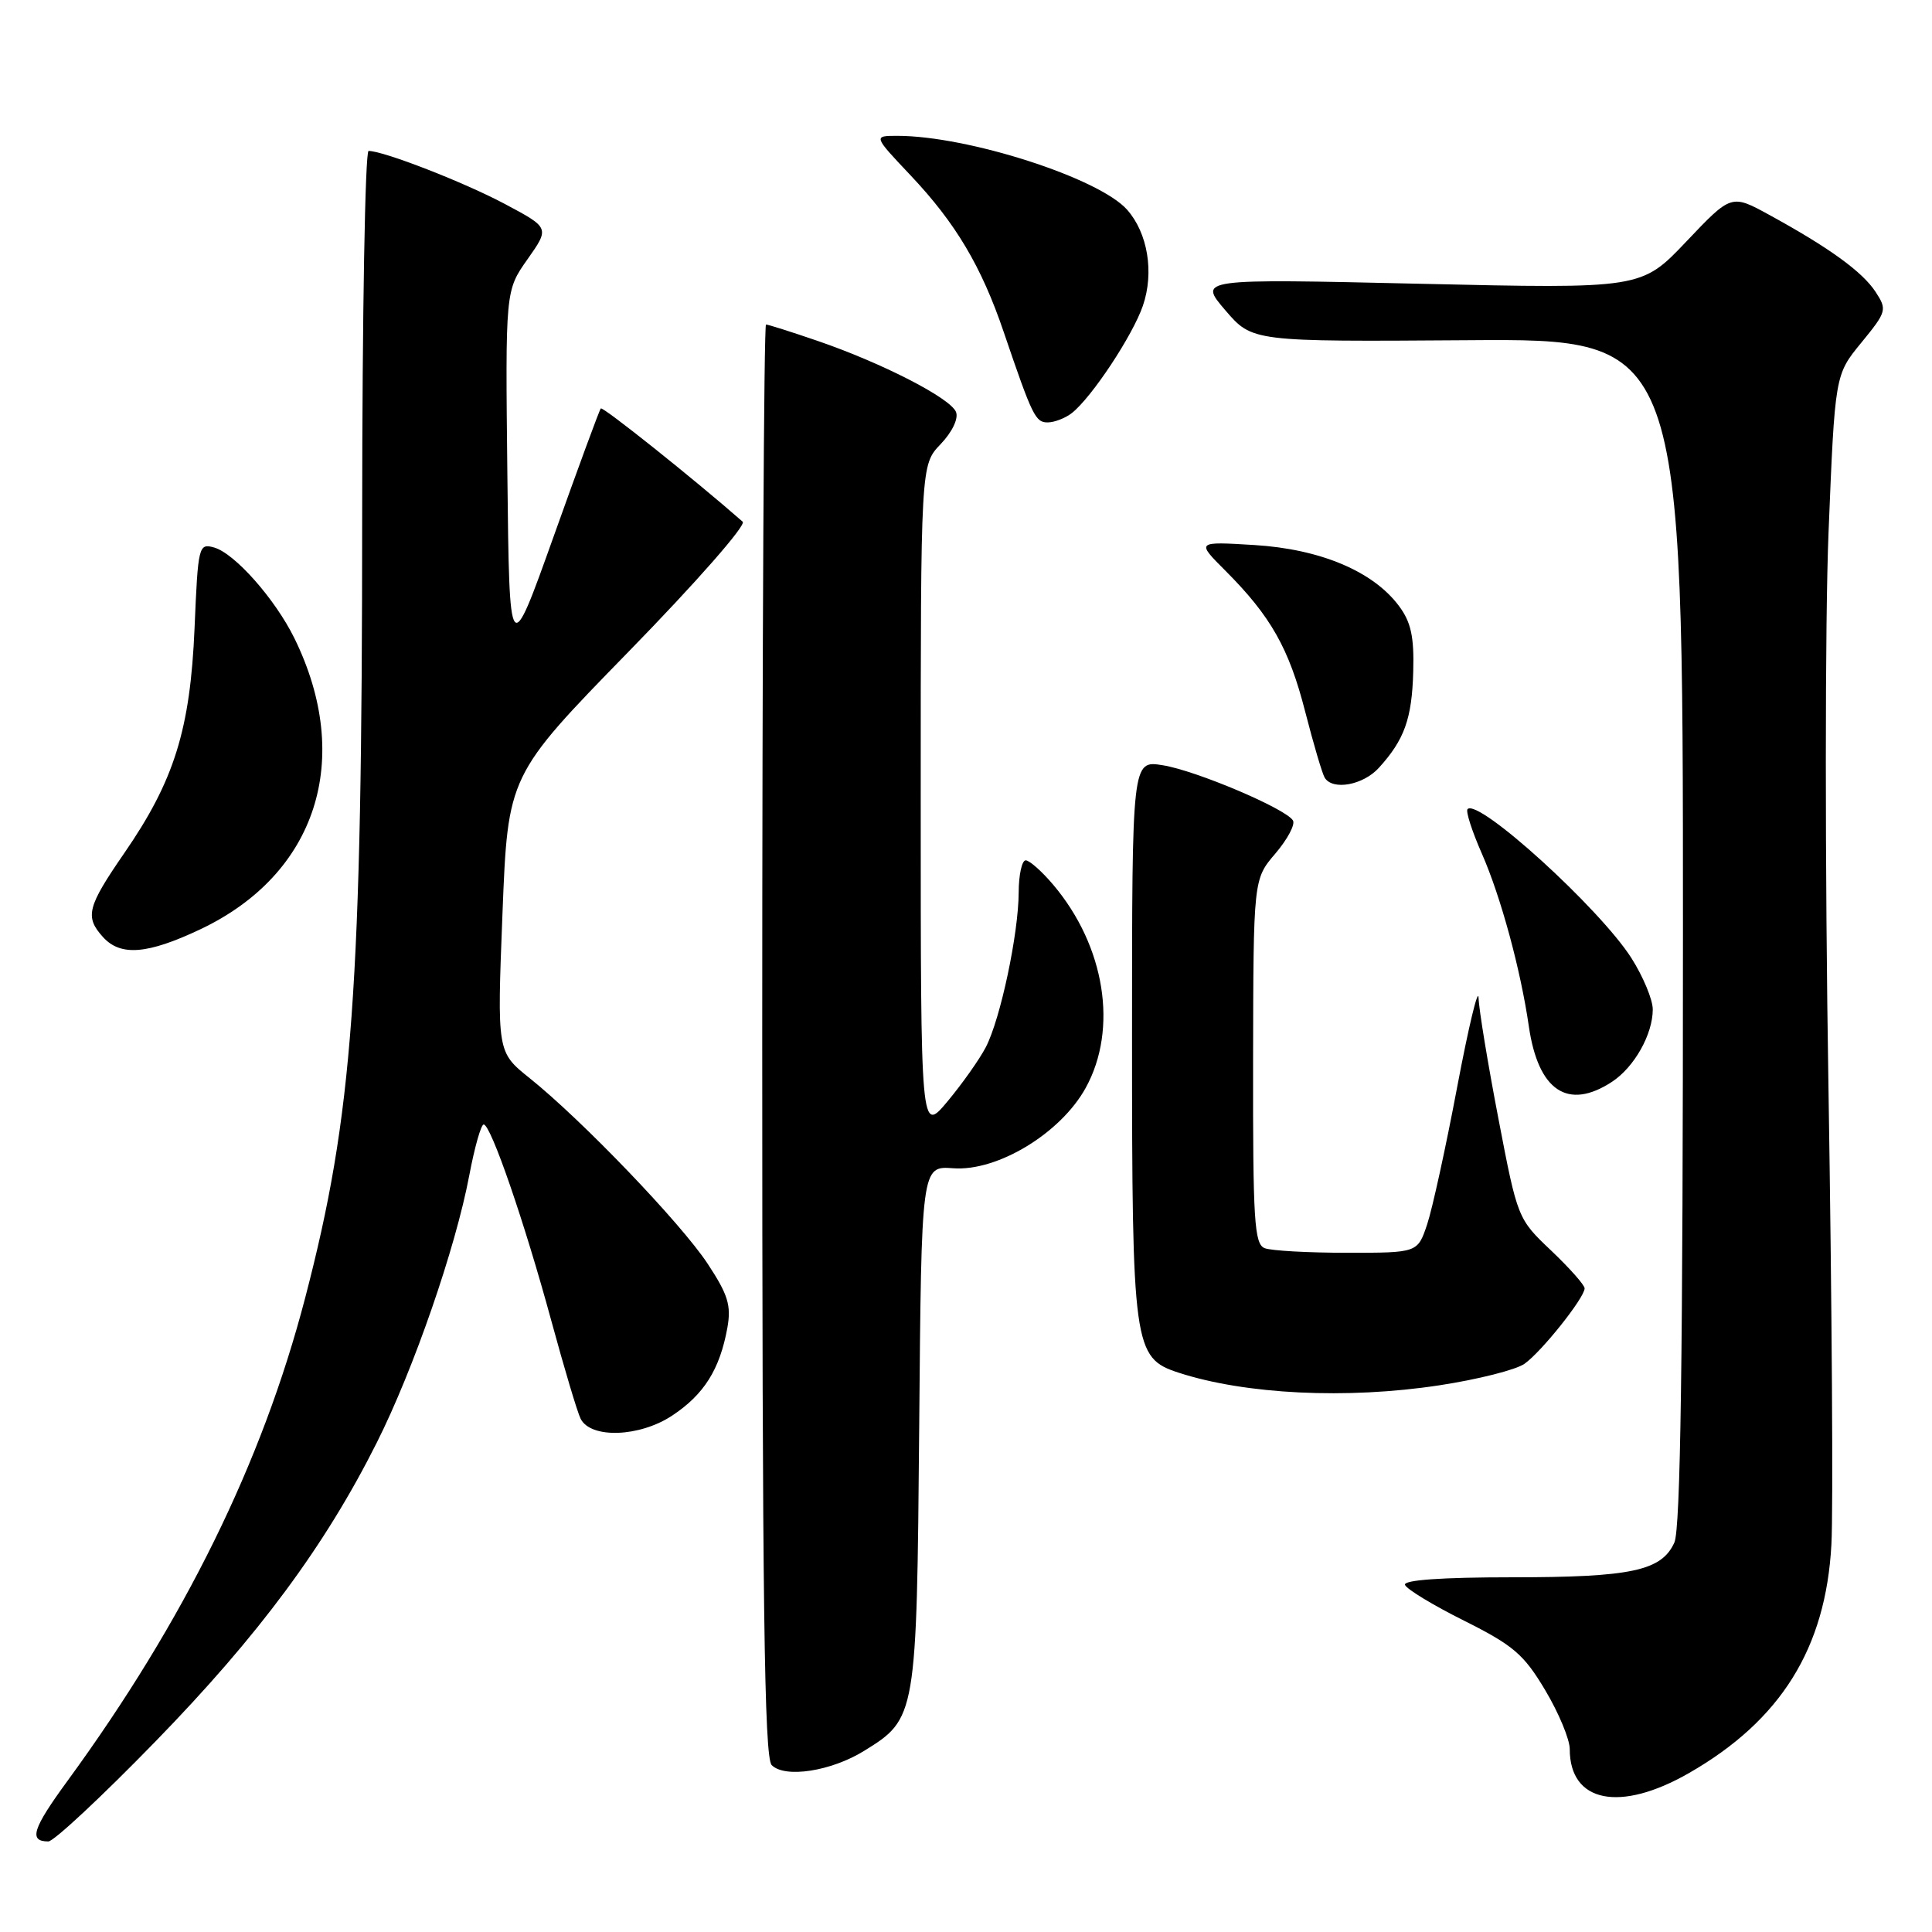 <?xml version="1.0" encoding="UTF-8" standalone="no"?>
<!DOCTYPE svg PUBLIC "-//W3C//DTD SVG 1.1//EN" "http://www.w3.org/Graphics/SVG/1.1/DTD/svg11.dtd" >
<svg xmlns="http://www.w3.org/2000/svg" xmlns:xlink="http://www.w3.org/1999/xlink" version="1.1" viewBox="0 0 256 256">
 <g >
 <path fill="currentColor"
d=" M 20.60 230.75 C 34.27 216.71 43.07 204.83 49.93 191.15 C 54.81 181.43 60.36 165.39 62.18 155.75 C 62.88 152.04 63.74 149.00 64.09 149.00 C 65.04 149.00 69.49 161.91 73.05 175.00 C 74.77 181.32 76.52 187.18 76.94 188.00 C 78.29 190.66 84.76 190.43 89.07 187.57 C 93.29 184.78 95.38 181.45 96.38 175.94 C 96.91 172.97 96.47 171.55 93.76 167.44 C 90.22 162.07 77.10 148.40 70.18 142.86 C 65.86 139.40 65.86 139.40 66.58 121.07 C 67.30 102.74 67.30 102.74 83.31 86.33 C 92.24 77.18 98.92 69.57 98.41 69.13 C 91.97 63.48 79.86 53.82 79.61 54.12 C 79.42 54.33 76.63 61.92 73.39 71.00 C 67.50 87.50 67.50 87.50 67.23 63.00 C 66.96 38.51 66.96 38.51 69.90 34.35 C 72.83 30.19 72.83 30.19 66.94 27.05 C 61.52 24.16 50.84 20.00 48.84 20.00 C 48.38 20.00 48.00 41.71 47.99 68.25 C 47.98 131.16 46.77 147.71 40.43 172.00 C 34.72 193.86 24.42 214.78 8.94 235.98 C 4.30 242.33 3.77 244.00 6.41 244.00 C 7.12 244.00 13.51 238.04 20.60 230.75 Z  M 223.80 234.94 C 235.97 227.96 241.93 218.40 242.67 204.66 C 242.92 200.17 242.74 172.88 242.28 144.00 C 241.81 115.12 241.82 82.09 242.29 70.58 C 243.14 49.66 243.14 49.66 246.64 45.40 C 250.00 41.29 250.07 41.04 248.52 38.67 C 246.77 36.00 242.38 32.82 234.45 28.48 C 229.41 25.72 229.41 25.72 223.45 32.00 C 217.50 38.27 217.50 38.27 188.14 37.60 C 158.78 36.93 158.78 36.93 162.36 41.11 C 165.94 45.28 165.94 45.28 194.47 45.08 C 223.00 44.87 223.00 44.87 223.00 123.39 C 223.00 179.94 222.68 202.60 221.86 204.40 C 220.16 208.15 216.14 209.00 200.27 209.00 C 191.07 209.00 185.95 209.36 186.17 210.00 C 186.35 210.55 189.87 212.69 194.00 214.75 C 200.52 218.01 201.92 219.21 204.75 223.96 C 206.54 226.96 208.00 230.47 208.00 231.77 C 208.00 238.85 214.65 240.19 223.80 234.94 Z  M 114.50 232.00 C 121.43 227.72 121.47 227.48 121.80 189.00 C 122.09 154.49 122.09 154.49 126.30 154.80 C 132.17 155.24 140.55 150.16 143.86 144.15 C 148.18 136.32 146.43 125.37 139.57 117.25 C 138.06 115.46 136.41 114.00 135.91 114.00 C 135.41 114.00 134.99 115.91 134.98 118.25 C 134.96 123.73 132.57 135.00 130.63 138.75 C 129.80 140.35 127.52 143.58 125.56 145.93 C 122.00 150.19 122.00 150.19 122.00 105.90 C 122.00 61.61 122.00 61.61 124.63 58.86 C 126.16 57.26 127.02 55.48 126.68 54.60 C 125.97 52.76 116.85 48.08 108.25 45.14 C 104.81 43.96 101.77 43.00 101.50 43.00 C 101.22 43.00 101.00 85.66 101.00 137.80 C 101.00 212.29 101.27 232.87 102.25 233.88 C 103.98 235.65 110.12 234.71 114.50 232.00 Z  M 190.72 183.56 C 195.79 182.79 200.87 181.51 202.00 180.71 C 204.22 179.16 209.93 172.01 209.97 170.72 C 209.99 170.30 208.00 168.05 205.55 165.72 C 201.11 161.52 201.08 161.44 198.55 148.24 C 197.15 140.95 195.96 133.75 195.92 132.24 C 195.87 130.73 194.60 136.03 193.09 144.00 C 191.59 151.97 189.79 160.19 189.10 162.25 C 187.84 166.00 187.84 166.00 178.50 166.00 C 173.37 166.00 168.45 165.73 167.58 165.39 C 166.20 164.86 166.01 161.76 166.04 140.64 C 166.08 116.50 166.08 116.50 169.00 113.09 C 170.60 111.21 171.65 109.24 171.32 108.71 C 170.35 107.14 158.47 102.10 154.07 101.40 C 150.00 100.74 150.00 100.74 150.00 137.40 C 150.00 178.48 150.20 179.93 156.15 181.88 C 165.00 184.77 178.47 185.43 190.72 183.56 Z  M 213.59 143.35 C 216.55 141.41 219.00 137.06 219.00 133.75 C 219.00 132.45 217.72 129.39 216.17 126.95 C 211.97 120.36 195.91 105.76 194.46 107.21 C 194.19 107.48 195.04 110.12 196.35 113.10 C 198.86 118.80 201.49 128.47 202.58 136.00 C 203.82 144.54 207.75 147.17 213.59 143.35 Z  M 26.54 123.14 C 41.96 115.84 46.88 100.60 39.00 84.55 C 36.44 79.36 31.11 73.33 28.38 72.55 C 26.32 71.97 26.24 72.30 25.78 83.22 C 25.21 96.65 23.09 103.43 16.49 113.01 C 11.54 120.19 11.22 121.48 13.65 124.17 C 15.98 126.74 19.54 126.45 26.54 123.14 Z  M 182.70 101.75 C 186.09 98.02 187.09 95.25 187.26 89.00 C 187.39 84.37 186.97 82.43 185.36 80.28 C 181.94 75.70 174.96 72.76 166.22 72.22 C 158.50 71.75 158.50 71.75 162.37 75.62 C 168.39 81.65 170.80 85.91 172.95 94.32 C 174.05 98.60 175.21 102.53 175.53 103.05 C 176.59 104.77 180.61 104.04 182.70 101.75 Z  M 142.04 54.72 C 144.67 52.64 150.08 44.46 151.44 40.51 C 152.95 36.11 152.09 30.88 149.34 27.78 C 145.60 23.58 128.25 18.00 118.90 18.00 C 115.71 18.00 115.71 18.00 120.67 23.25 C 126.64 29.57 130.05 35.31 133.00 44.00 C 136.81 55.19 137.20 56.00 138.87 55.97 C 139.77 55.95 141.19 55.39 142.04 54.72 Z "/>
</g>
</svg>